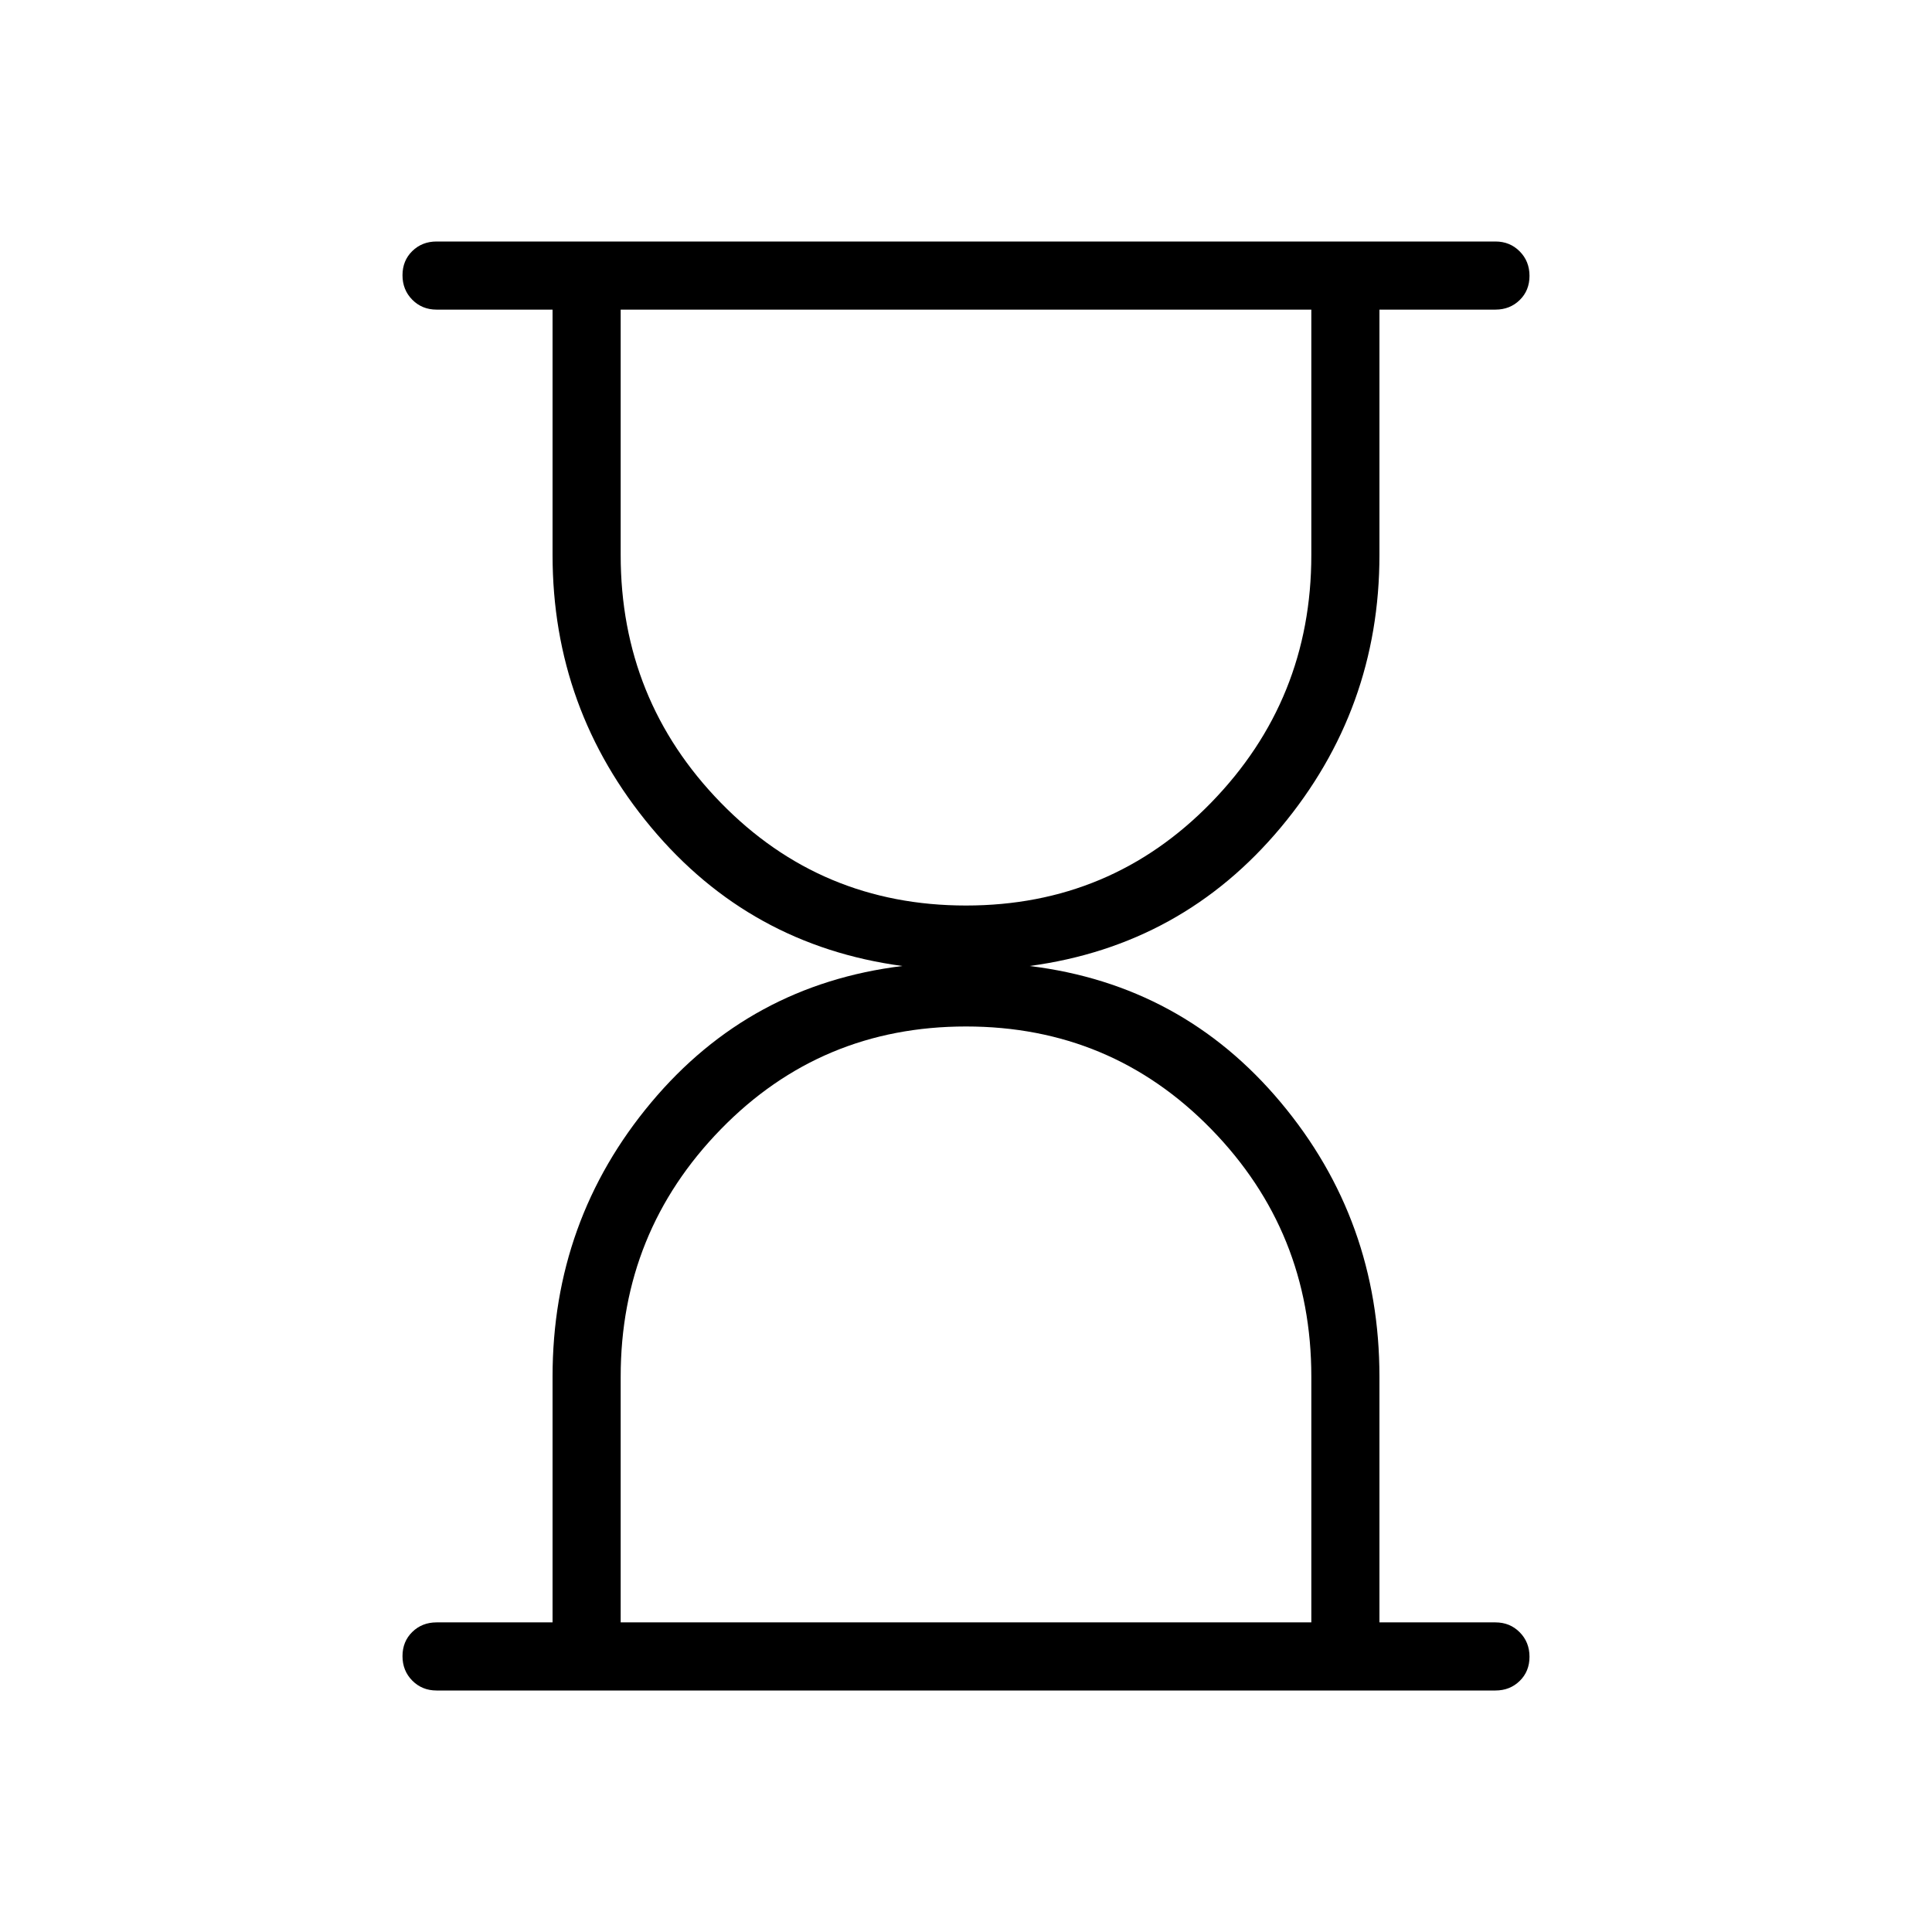 <svg xmlns="http://www.w3.org/2000/svg" height="40" viewBox="0 -960 960 960" width="40"><path d="M308.41-153.846h343.18v-122.103q0-72.051-49.769-123.025-49.77-50.975-121.821-50.975-72.051 0-121.821 51.061-49.769 51.061-49.769 122.939v122.103ZM480-510.051q72.051 0 121.821-51.138 49.769-51.138 49.769-123.016v-121.949H308.41v121.949q0 72.051 49.769 123.102 49.77 51.052 121.821 51.052ZM216.923-120q-7.192 0-12.058-4.909Q200-129.818 200-137.076q0-7.257 4.865-12.014 4.866-4.756 12.058-4.756h57.641v-122.103q0-77.666 48.987-136.218Q372.538-470.718 448.41-480q-75.872-10.205-124.859-68.885-48.987-58.679-48.987-135.32v-121.949h-57.641q-7.192 0-12.058-4.909Q200-815.973 200-823.23t4.865-12.014Q209.731-840 216.923-840h526.154q7.192 0 12.058 4.909Q760-830.182 760-822.924q0 7.257-4.865 12.014-4.866 4.756-12.058 4.756h-57.641v121.949q0 76.641-48.987 135.32Q587.462-490.205 511.59-480q75.872 9.282 124.859 67.833 48.987 58.552 48.987 136.218v122.103h57.641q7.192 0 12.058 4.909Q760-144.027 760-136.77t-4.865 12.014Q750.269-120 743.077-120H216.923ZM480-153.846Zm0-652.308Z"/></svg>